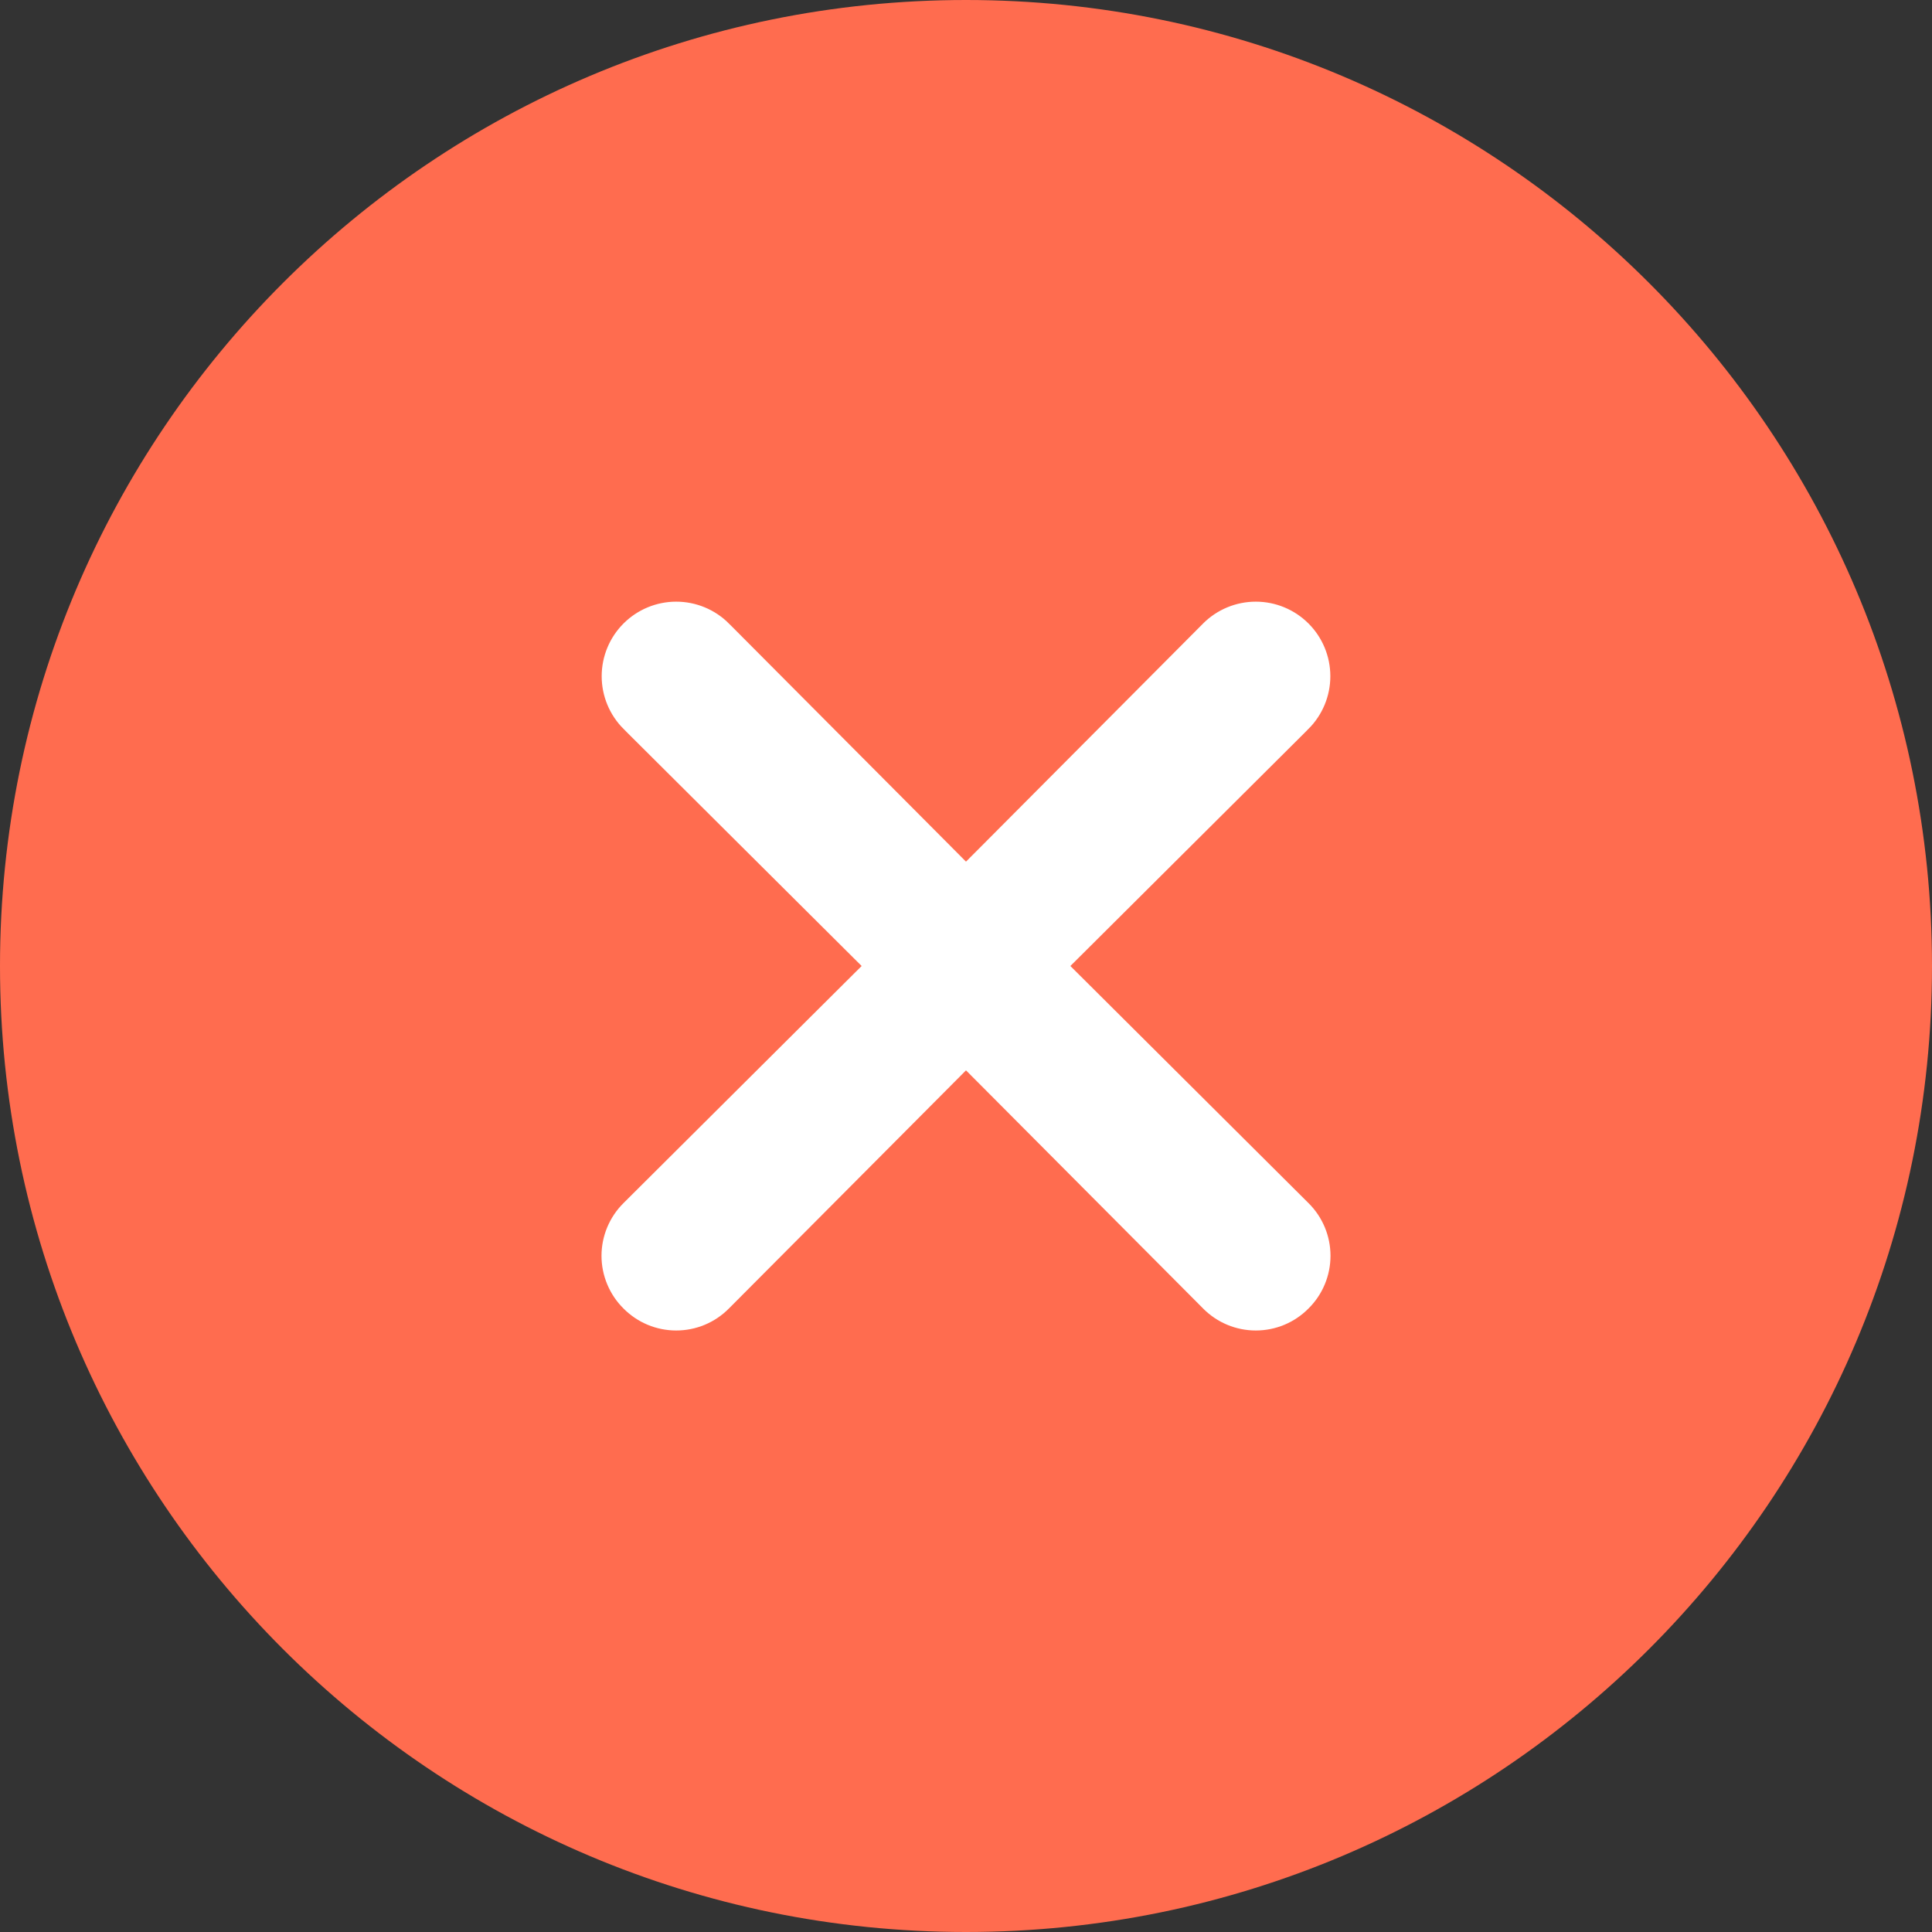 <svg width="86" height="86" viewBox="0 0 86 86" fill="none" xmlns="http://www.w3.org/2000/svg">
<rect x="0" y="0" width="86" height="86" fill="#333333" stroke="none"/>
<path d="M43 86C66.748 86 86 66.748 86 43C86 19.252 66.748 0 43 0C19.252 0 0 19.252 0 43C0 66.748 19.252 86 43 86Z" fill="#FF6C4F"/>
<path d="M48.711 42.646L48.355 43L48.711 43.354L58.6 53.201L58.601 53.202C58.957 53.555 59.24 53.976 59.433 54.439C59.626 54.902 59.725 55.398 59.725 55.9C59.725 56.402 59.626 56.898 59.433 57.361C59.24 57.825 58.957 58.245 58.601 58.598L58.598 58.601C58.245 58.957 57.825 59.24 57.362 59.433C56.899 59.626 56.402 59.725 55.9 59.725C55.399 59.725 54.902 59.626 54.439 59.433C53.976 59.24 53.556 58.957 53.202 58.601L53.202 58.6L43.355 48.71L43 48.354L42.646 48.71L32.799 58.6L32.798 58.601C32.445 58.957 32.025 59.24 31.562 59.433C31.099 59.626 30.602 59.725 30.1 59.725C29.599 59.725 29.102 59.626 28.639 59.433C28.176 59.24 27.756 58.957 27.402 58.601L27.399 58.598C27.043 58.245 26.761 57.825 26.568 57.361C26.375 56.898 26.275 56.402 26.275 55.9C26.275 55.398 26.375 54.902 26.568 54.439C26.761 53.976 27.043 53.555 27.399 53.202L27.4 53.201L37.29 43.354L37.646 43L37.29 42.646L27.401 32.8C27.401 32.799 27.401 32.799 27.401 32.799C26.685 32.083 26.283 31.112 26.283 30.1C26.283 29.088 26.685 28.117 27.401 27.401C28.117 26.685 29.088 26.282 30.1 26.282C31.113 26.282 32.084 26.684 32.799 27.4C32.8 27.4 32.8 27.401 32.8 27.401L42.646 37.29L43 37.646L43.355 37.29L53.201 27.401C53.201 27.401 53.201 27.401 53.201 27.4C53.917 26.685 54.888 26.282 55.9 26.282C56.913 26.282 57.884 26.685 58.6 27.401C59.316 28.117 59.718 29.088 59.718 30.1C59.718 31.112 59.316 32.083 58.6 32.799C58.6 32.799 58.6 32.799 58.6 32.8L48.711 42.646Z" fill="white" stroke="#FF6C4F"/>
</svg>
